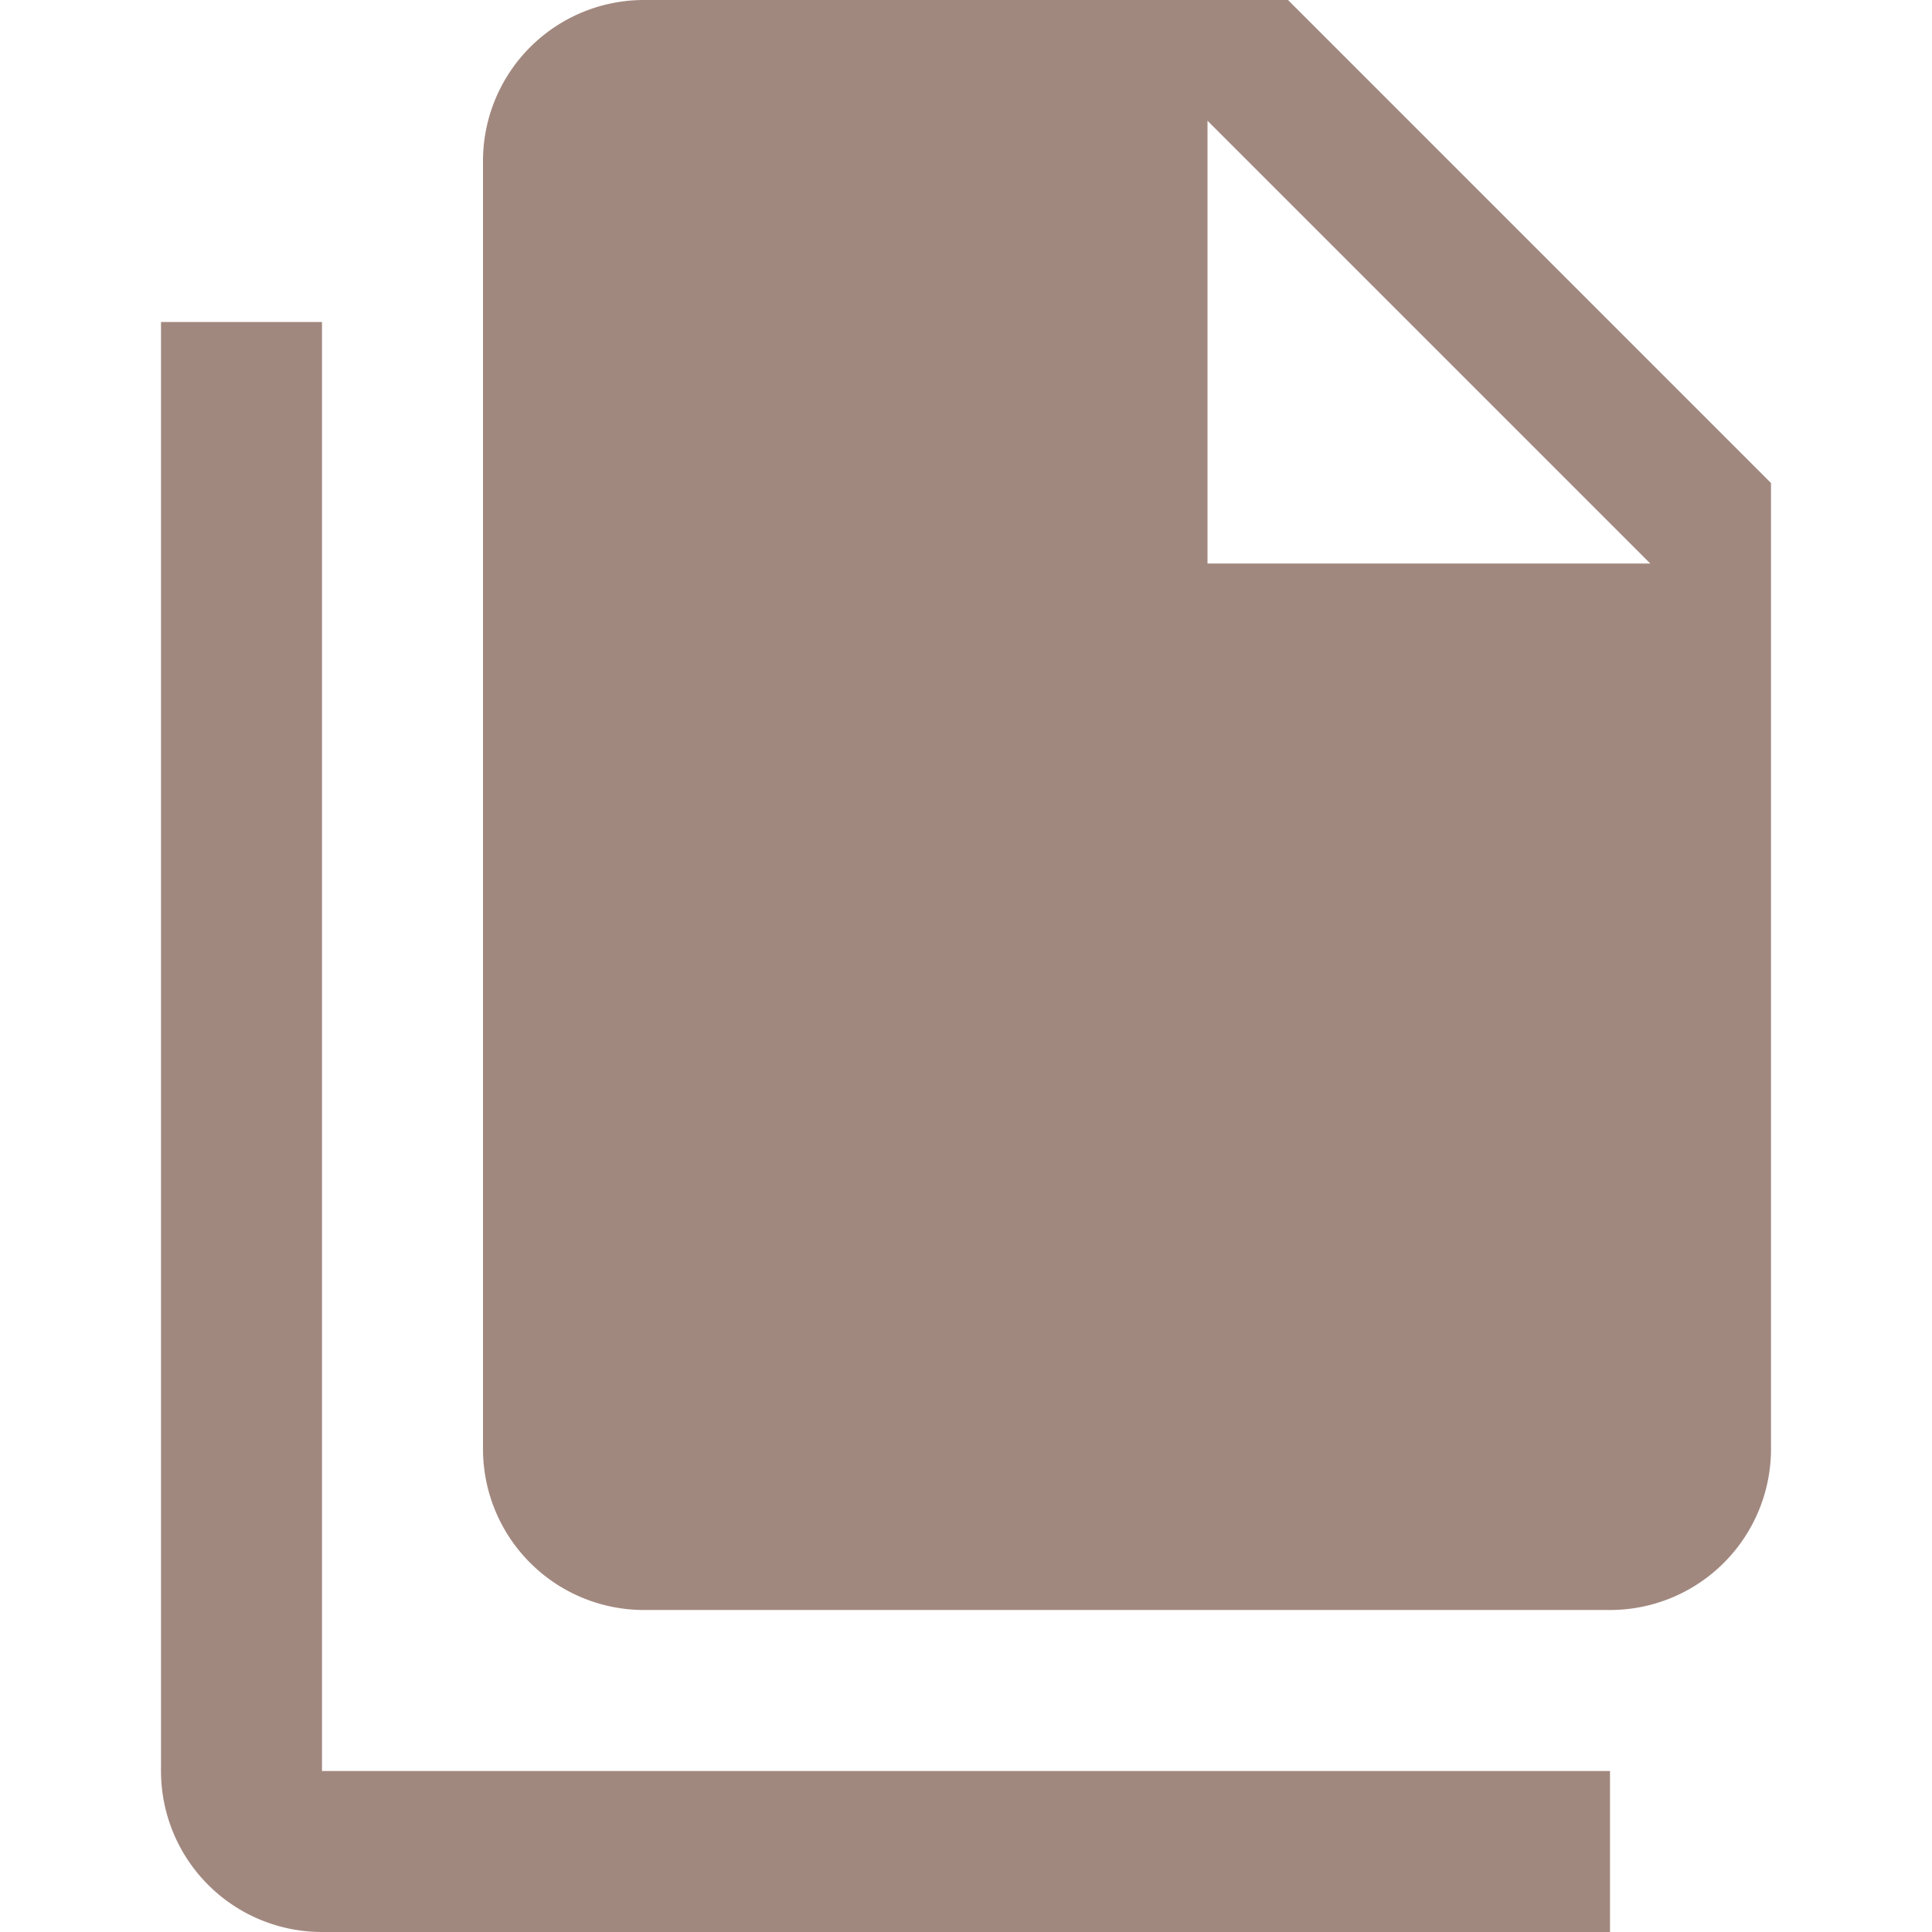 <svg xmlns="http://www.w3.org/2000/svg" width="16" height="16" viewBox="0 0 24 24">
  <path fill="#A1887F"
        d="M15 7h5.5L15 1.5zM8 0h8l6 6v12a2 2 0 0 1-2 2H8a2 2 0 0 1-2-2V2a2 2 0 0 1 2-2M4 4v18h16v2H4a2 2 0 0 1-2-2V4z"/>
</svg>